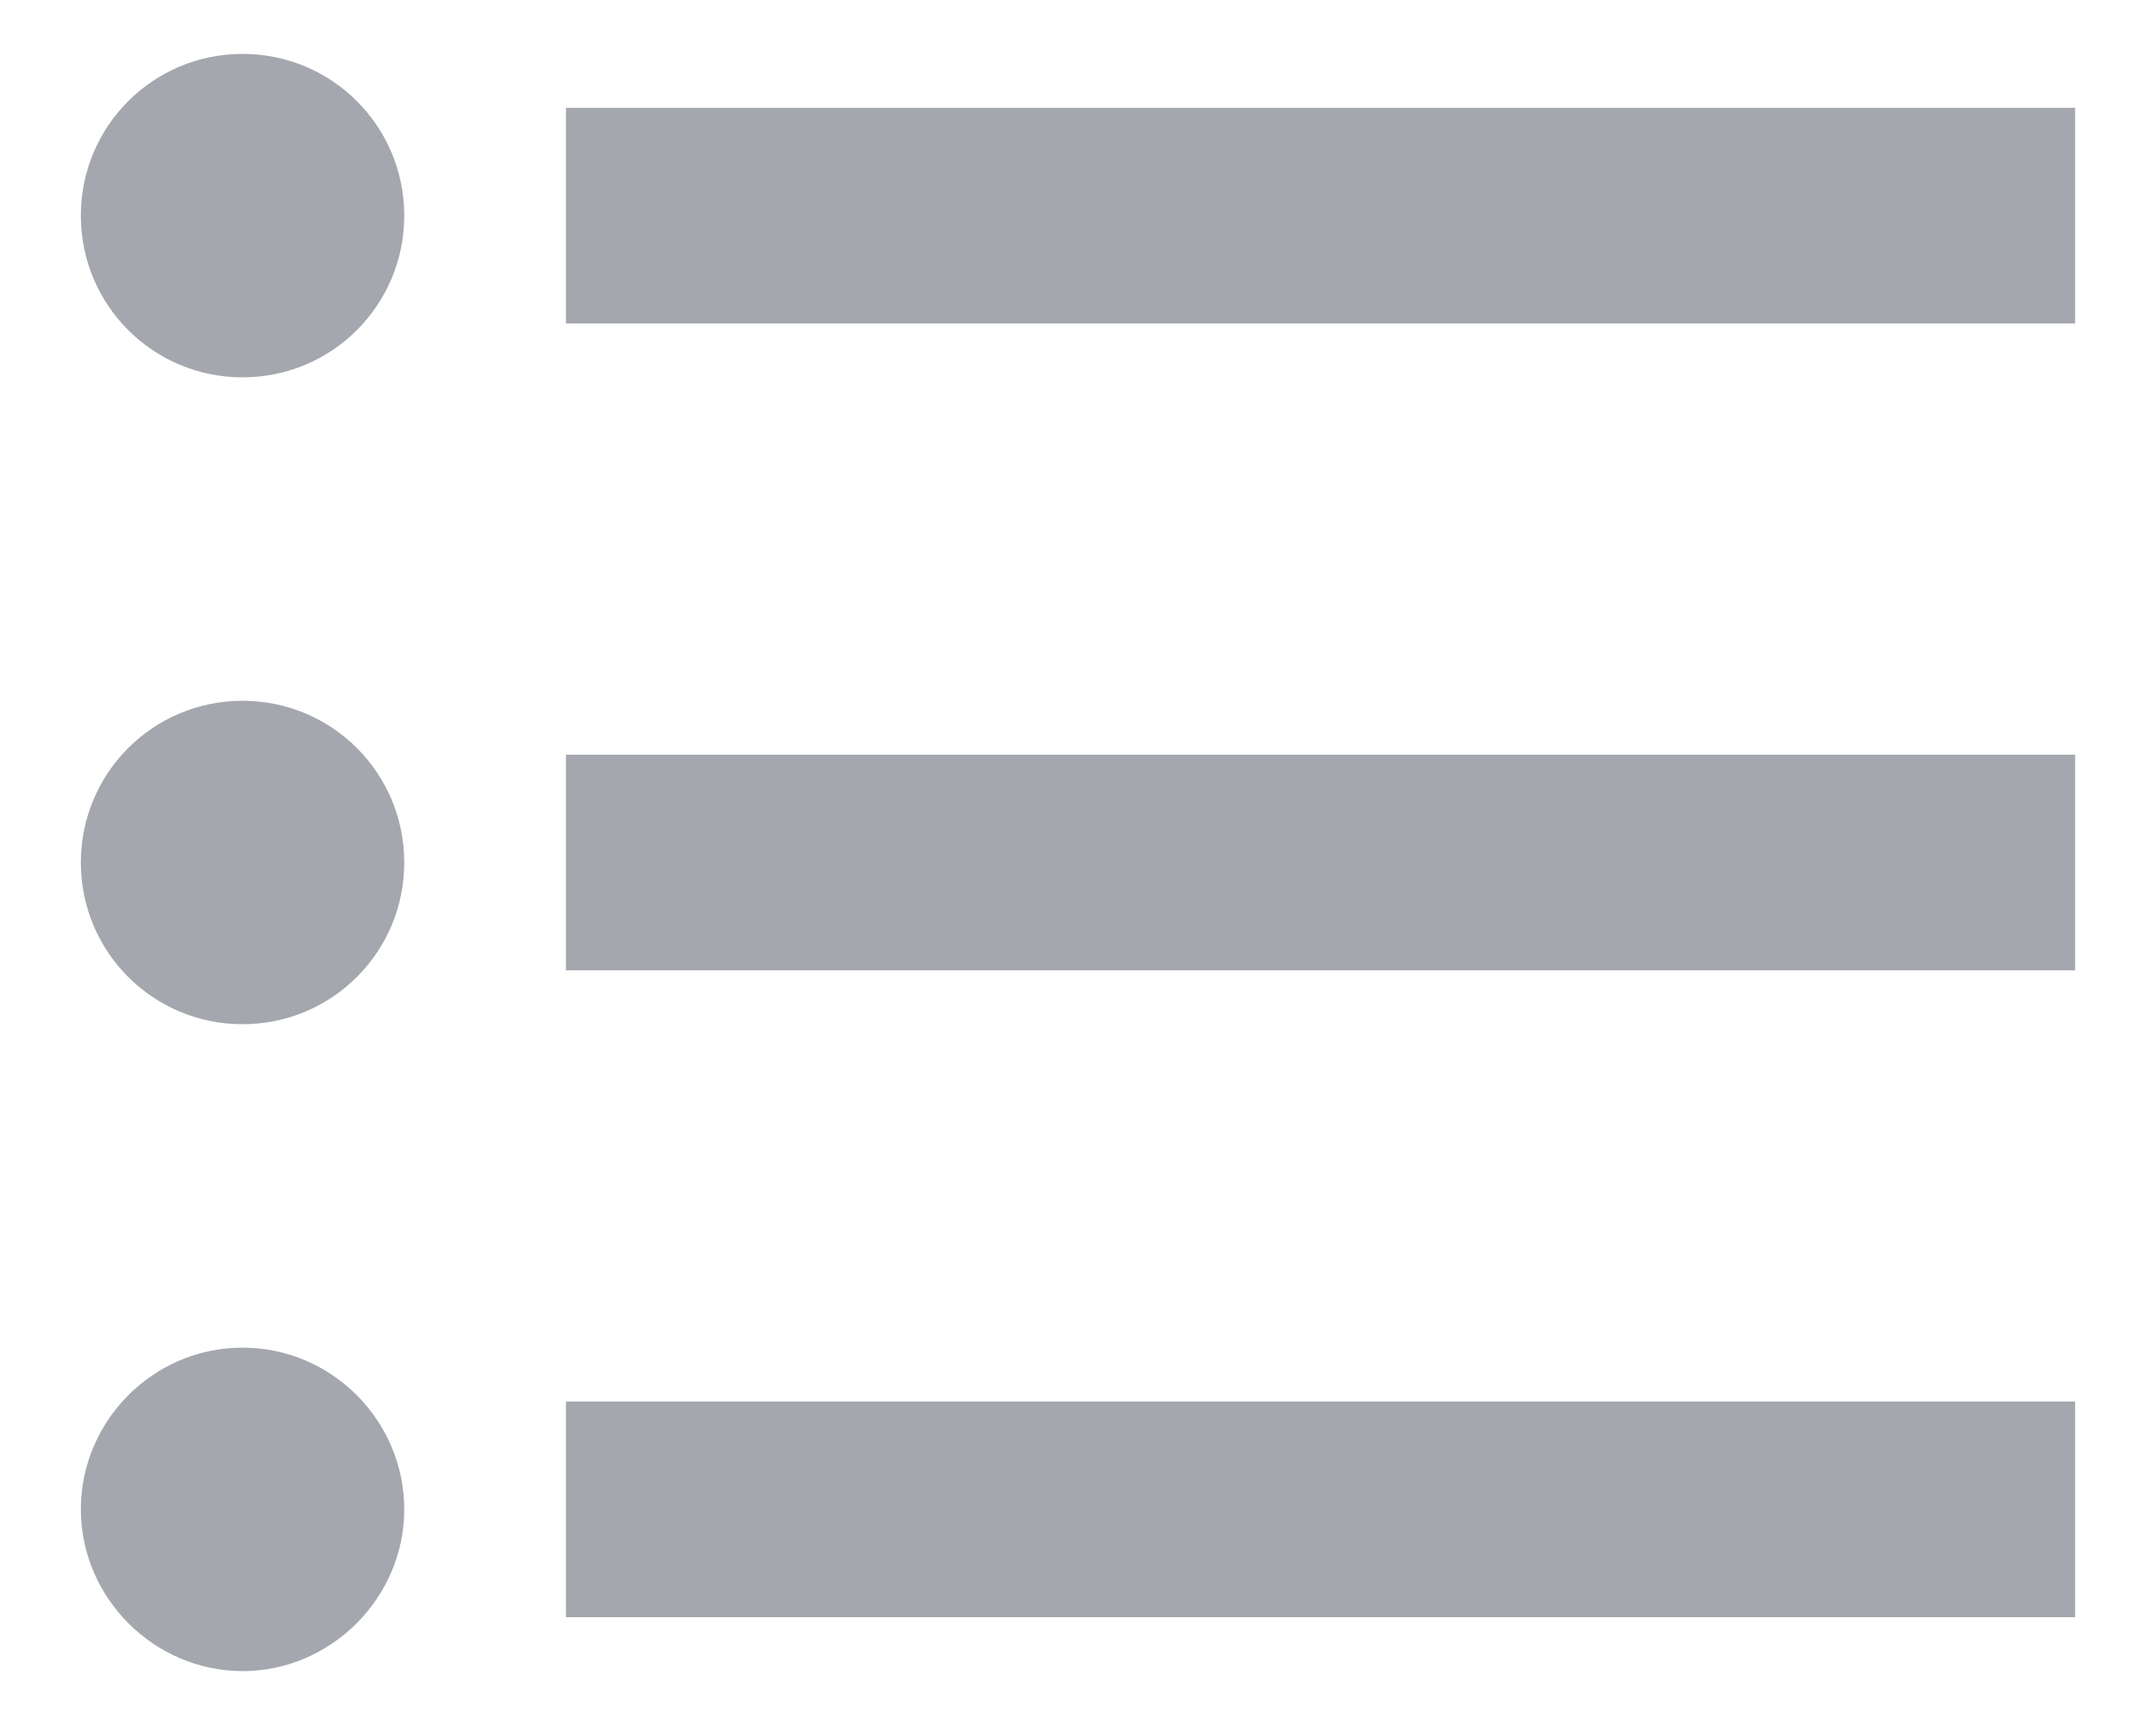 <svg width="20" height="16" viewBox="0 0 20 16" fill="none" xmlns="http://www.w3.org/2000/svg">
<path d="M2.25 6.5C1.42 6.5 0.75 7.17 0.75 8C0.75 8.83 1.42 9.5 2.25 9.5C3.08 9.5 3.75 8.83 3.75 8C3.75 7.17 3.08 6.5 2.25 6.5ZM2.25 0.5C1.42 0.5 0.75 1.17 0.75 2C0.75 2.83 1.42 3.5 2.25 3.5C3.08 3.5 3.75 2.83 3.75 2C3.75 1.17 3.08 0.5 2.25 0.5ZM2.25 12.5C1.42 12.5 0.75 13.18 0.75 14C0.75 14.82 1.43 15.5 2.25 15.5C3.07 15.5 3.75 14.82 3.75 14C3.75 13.18 3.08 12.5 2.25 12.5ZM5.25 15H19.25V13H5.25V15ZM5.25 9H19.25V7H5.25V9ZM5.25 1V3H19.25V1H5.25Z" fill="#A4A7AE"/>
</svg>
